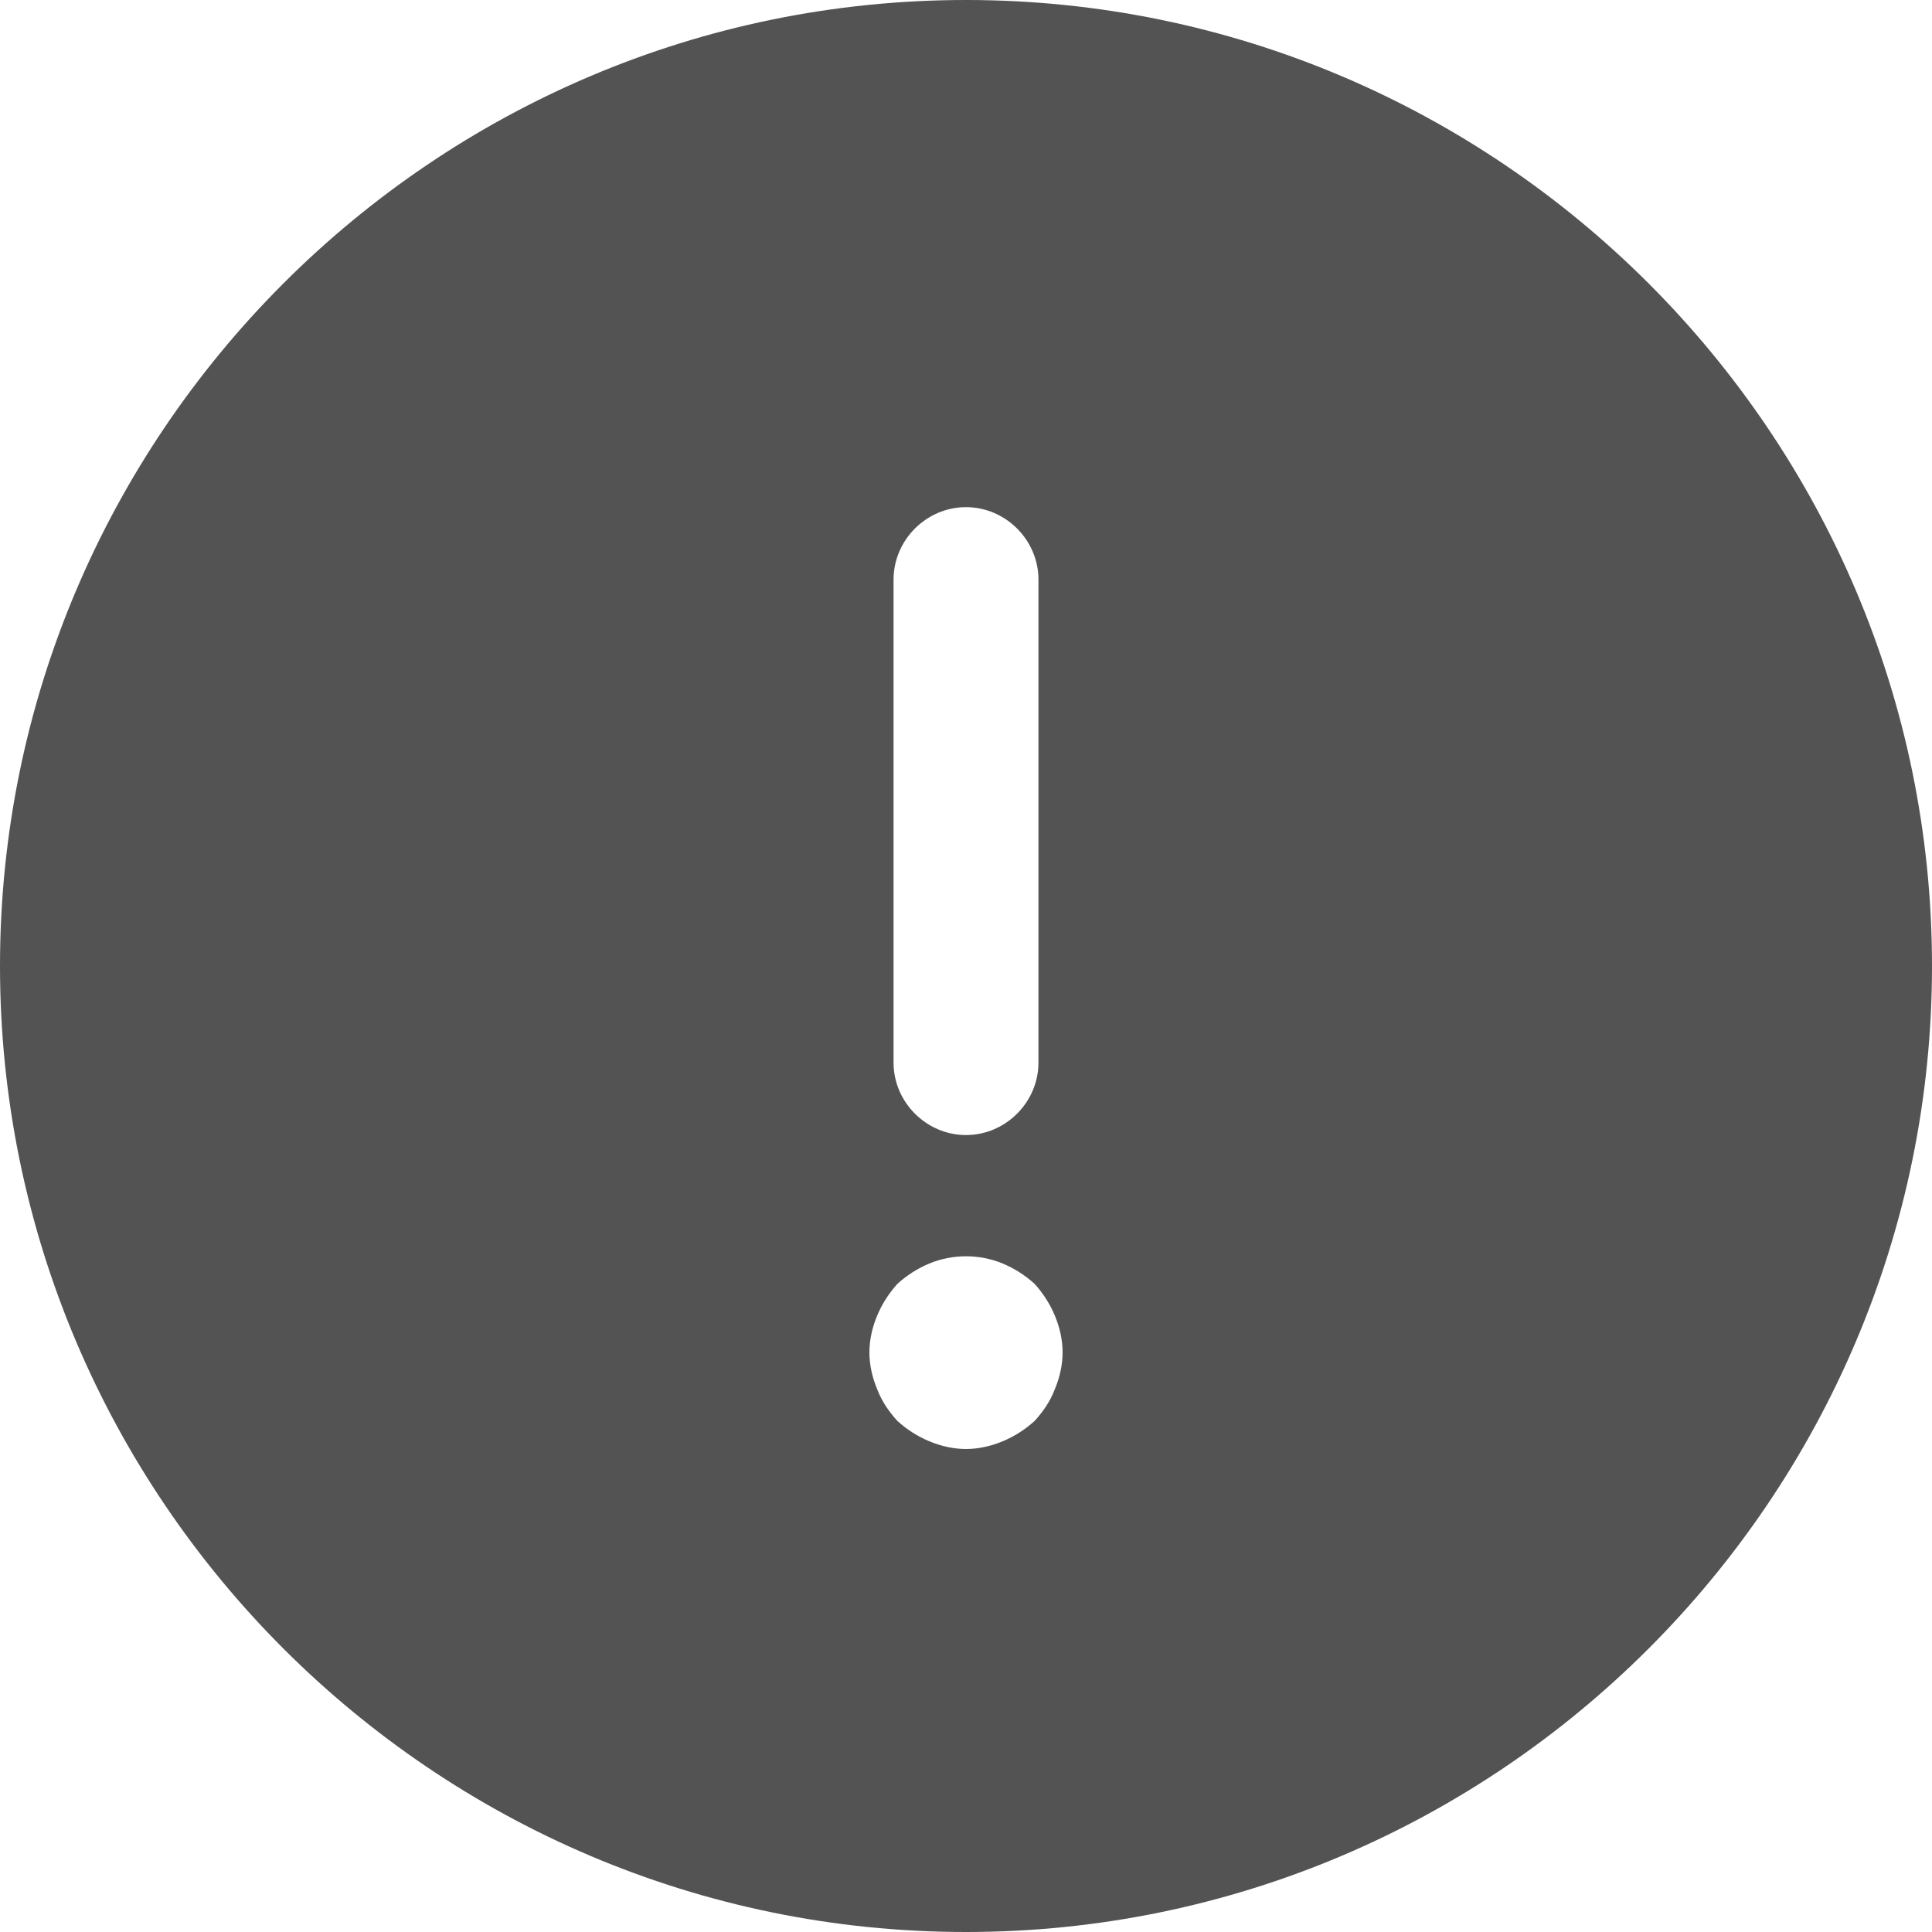 <svg width="8" height="8" viewBox="0 0 8 8" fill="none" xmlns="http://www.w3.org/2000/svg">
<path d="M4 0C1.796 0 0 1.796 0 4C0 6.204 1.796 8 4 8C6.204 8 8 6.204 8 4C8 1.796 6.204 0 4 0ZM3.7 2.4C3.7 2.236 3.836 2.1 4 2.1C4.164 2.1 4.3 2.236 4.3 2.4V4.4C4.3 4.564 4.164 4.7 4 4.7C3.836 4.7 3.7 4.564 3.7 4.4V2.4ZM4.368 5.752C4.348 5.804 4.32 5.844 4.284 5.884C4.244 5.92 4.2 5.948 4.152 5.968C4.104 5.988 4.052 6 4 6C3.948 6 3.896 5.988 3.848 5.968C3.8 5.948 3.756 5.92 3.716 5.884C3.68 5.844 3.652 5.804 3.632 5.752C3.612 5.704 3.6 5.652 3.6 5.6C3.6 5.548 3.612 5.496 3.632 5.448C3.652 5.4 3.68 5.356 3.716 5.316C3.756 5.28 3.8 5.252 3.848 5.232C3.944 5.192 4.056 5.192 4.152 5.232C4.2 5.252 4.244 5.28 4.284 5.316C4.32 5.356 4.348 5.4 4.368 5.448C4.388 5.496 4.4 5.548 4.4 5.6C4.4 5.652 4.388 5.704 4.368 5.752Z" fill="#535353"/>
</svg>
